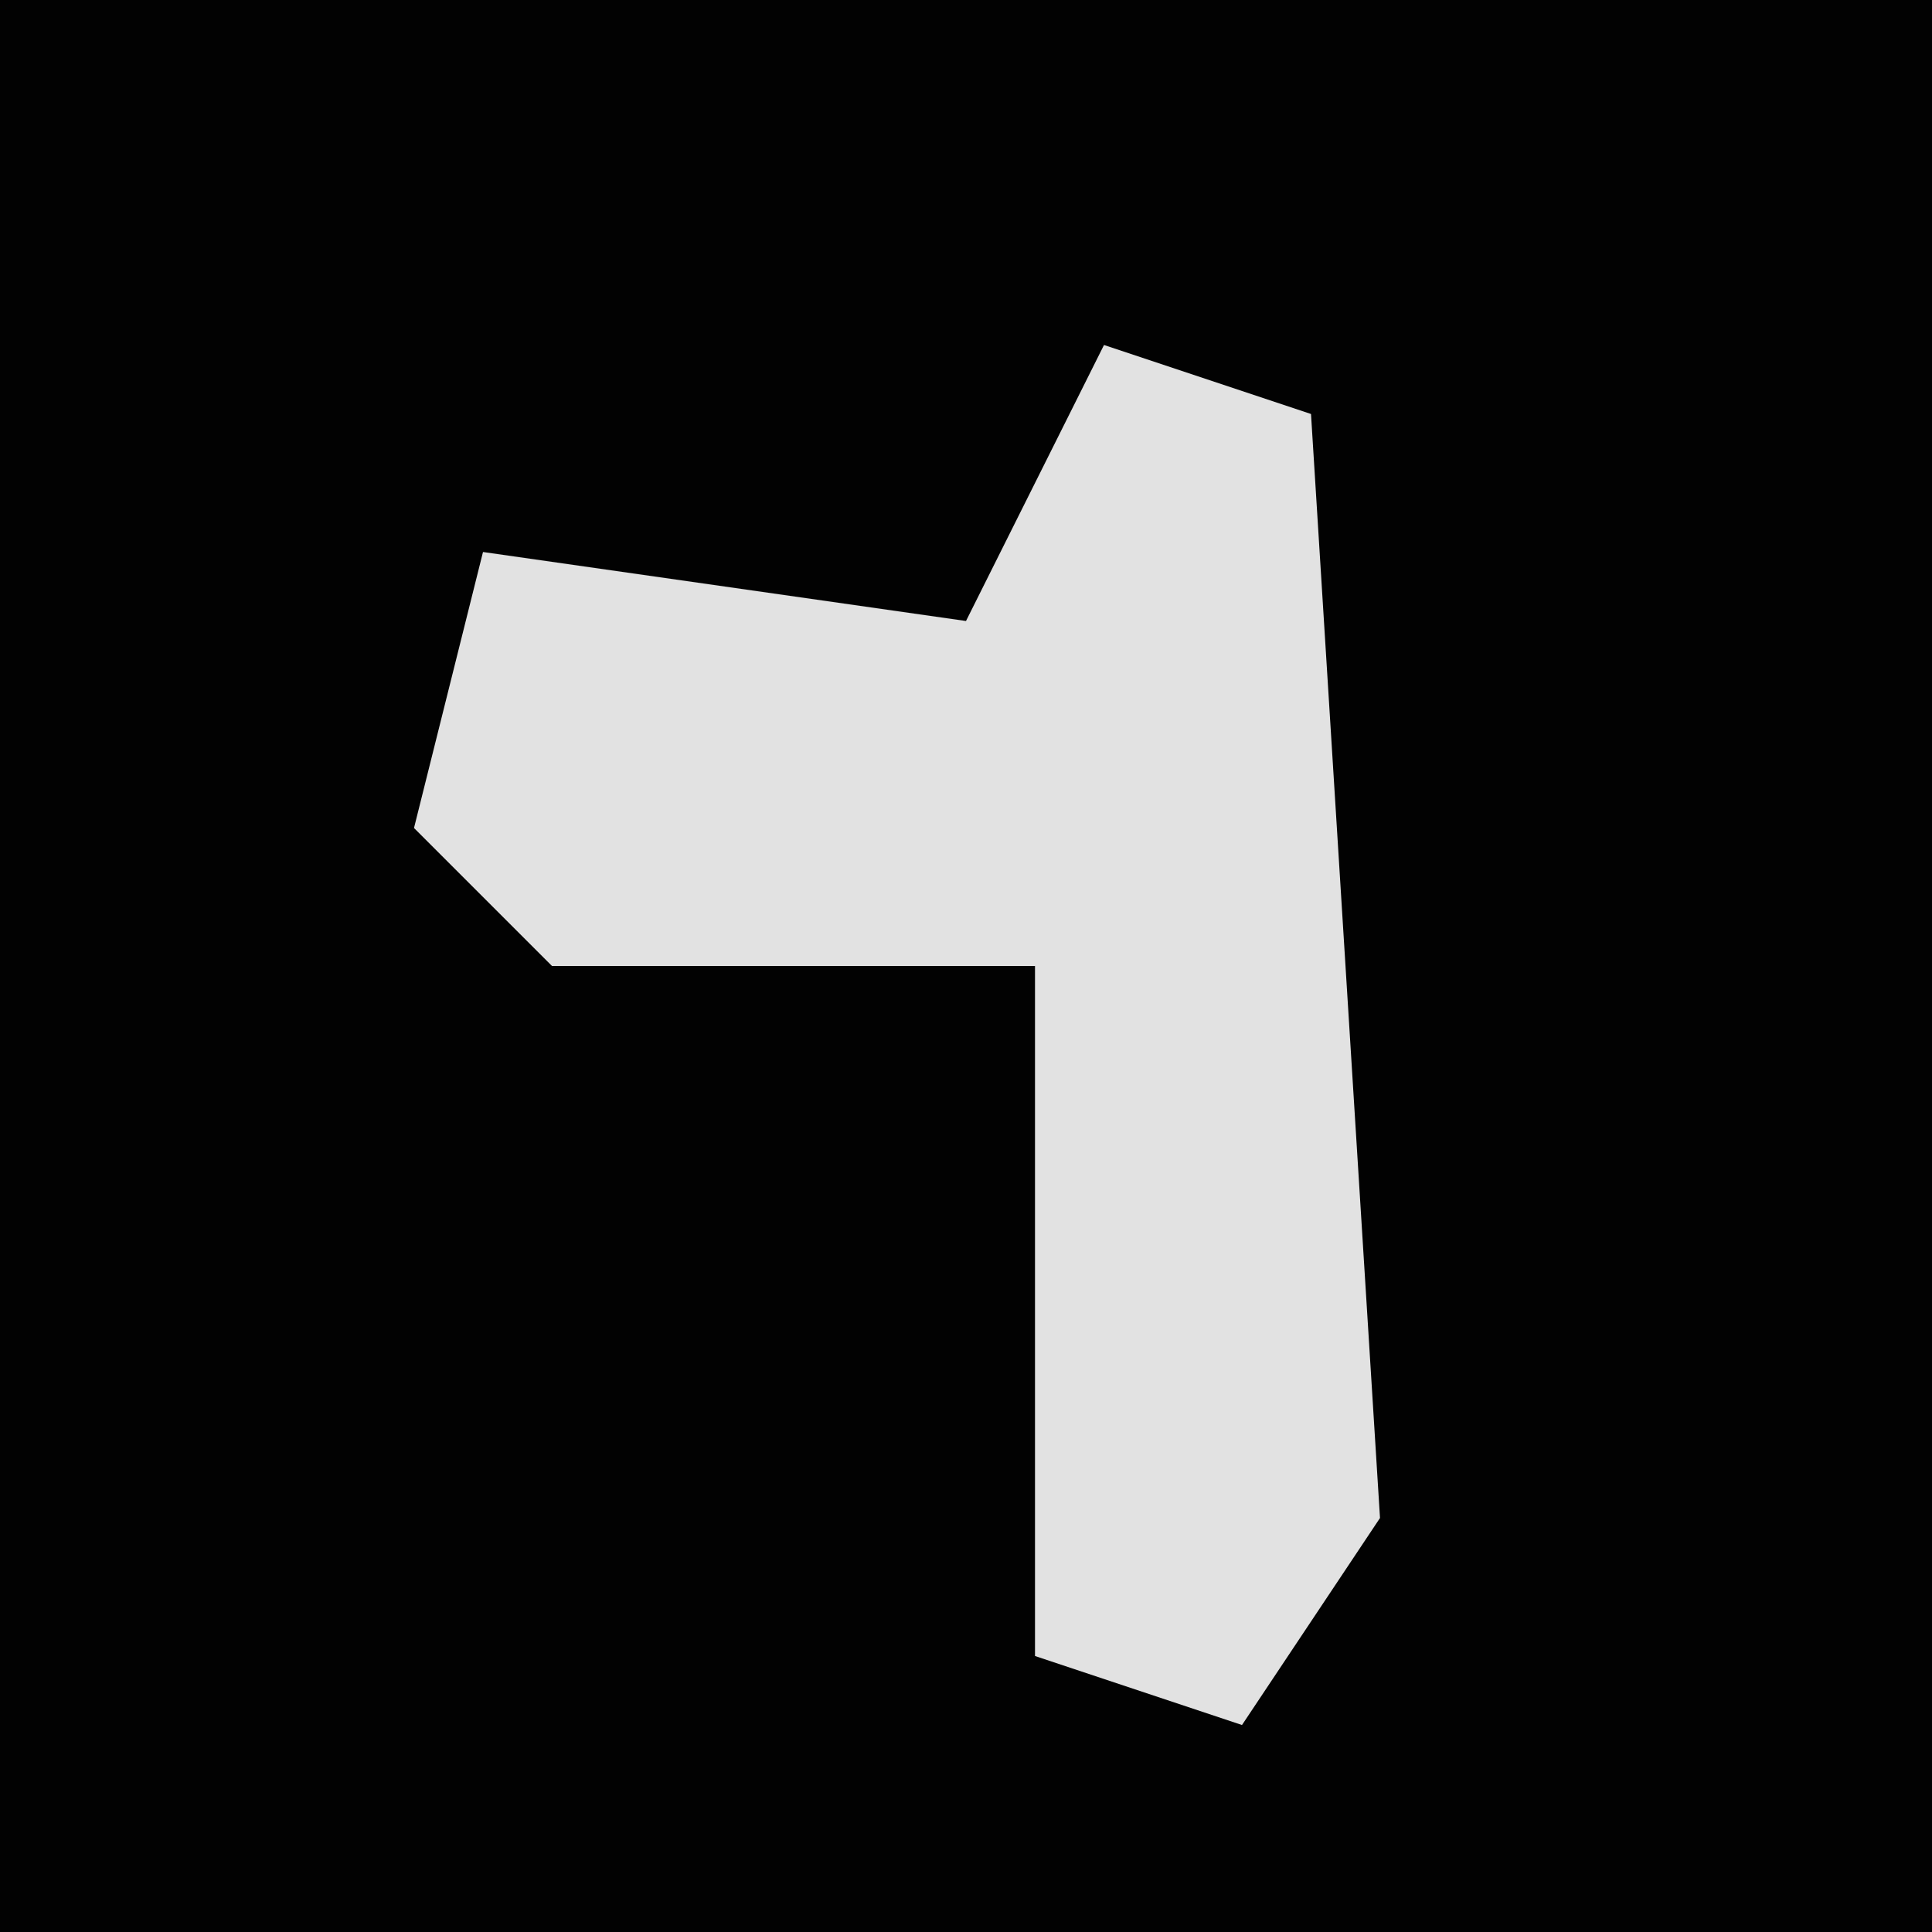 <?xml version="1.0" encoding="UTF-8"?>
<svg version="1.1" xmlns="http://www.w3.org/2000/svg" width="28" height="28">
<path d="M0,0 L28,0 L28,28 L0,28 Z " fill="#020202" transform="translate(0,0)"/>
<path d="M0,0 L3,1 L4,17 L2,20 L-1,19 L-1,9 L-8,9 L-10,7 L-9,3 L-2,4 Z " fill="#E2E2E2" transform="translate(16,5)"/>
</svg>
